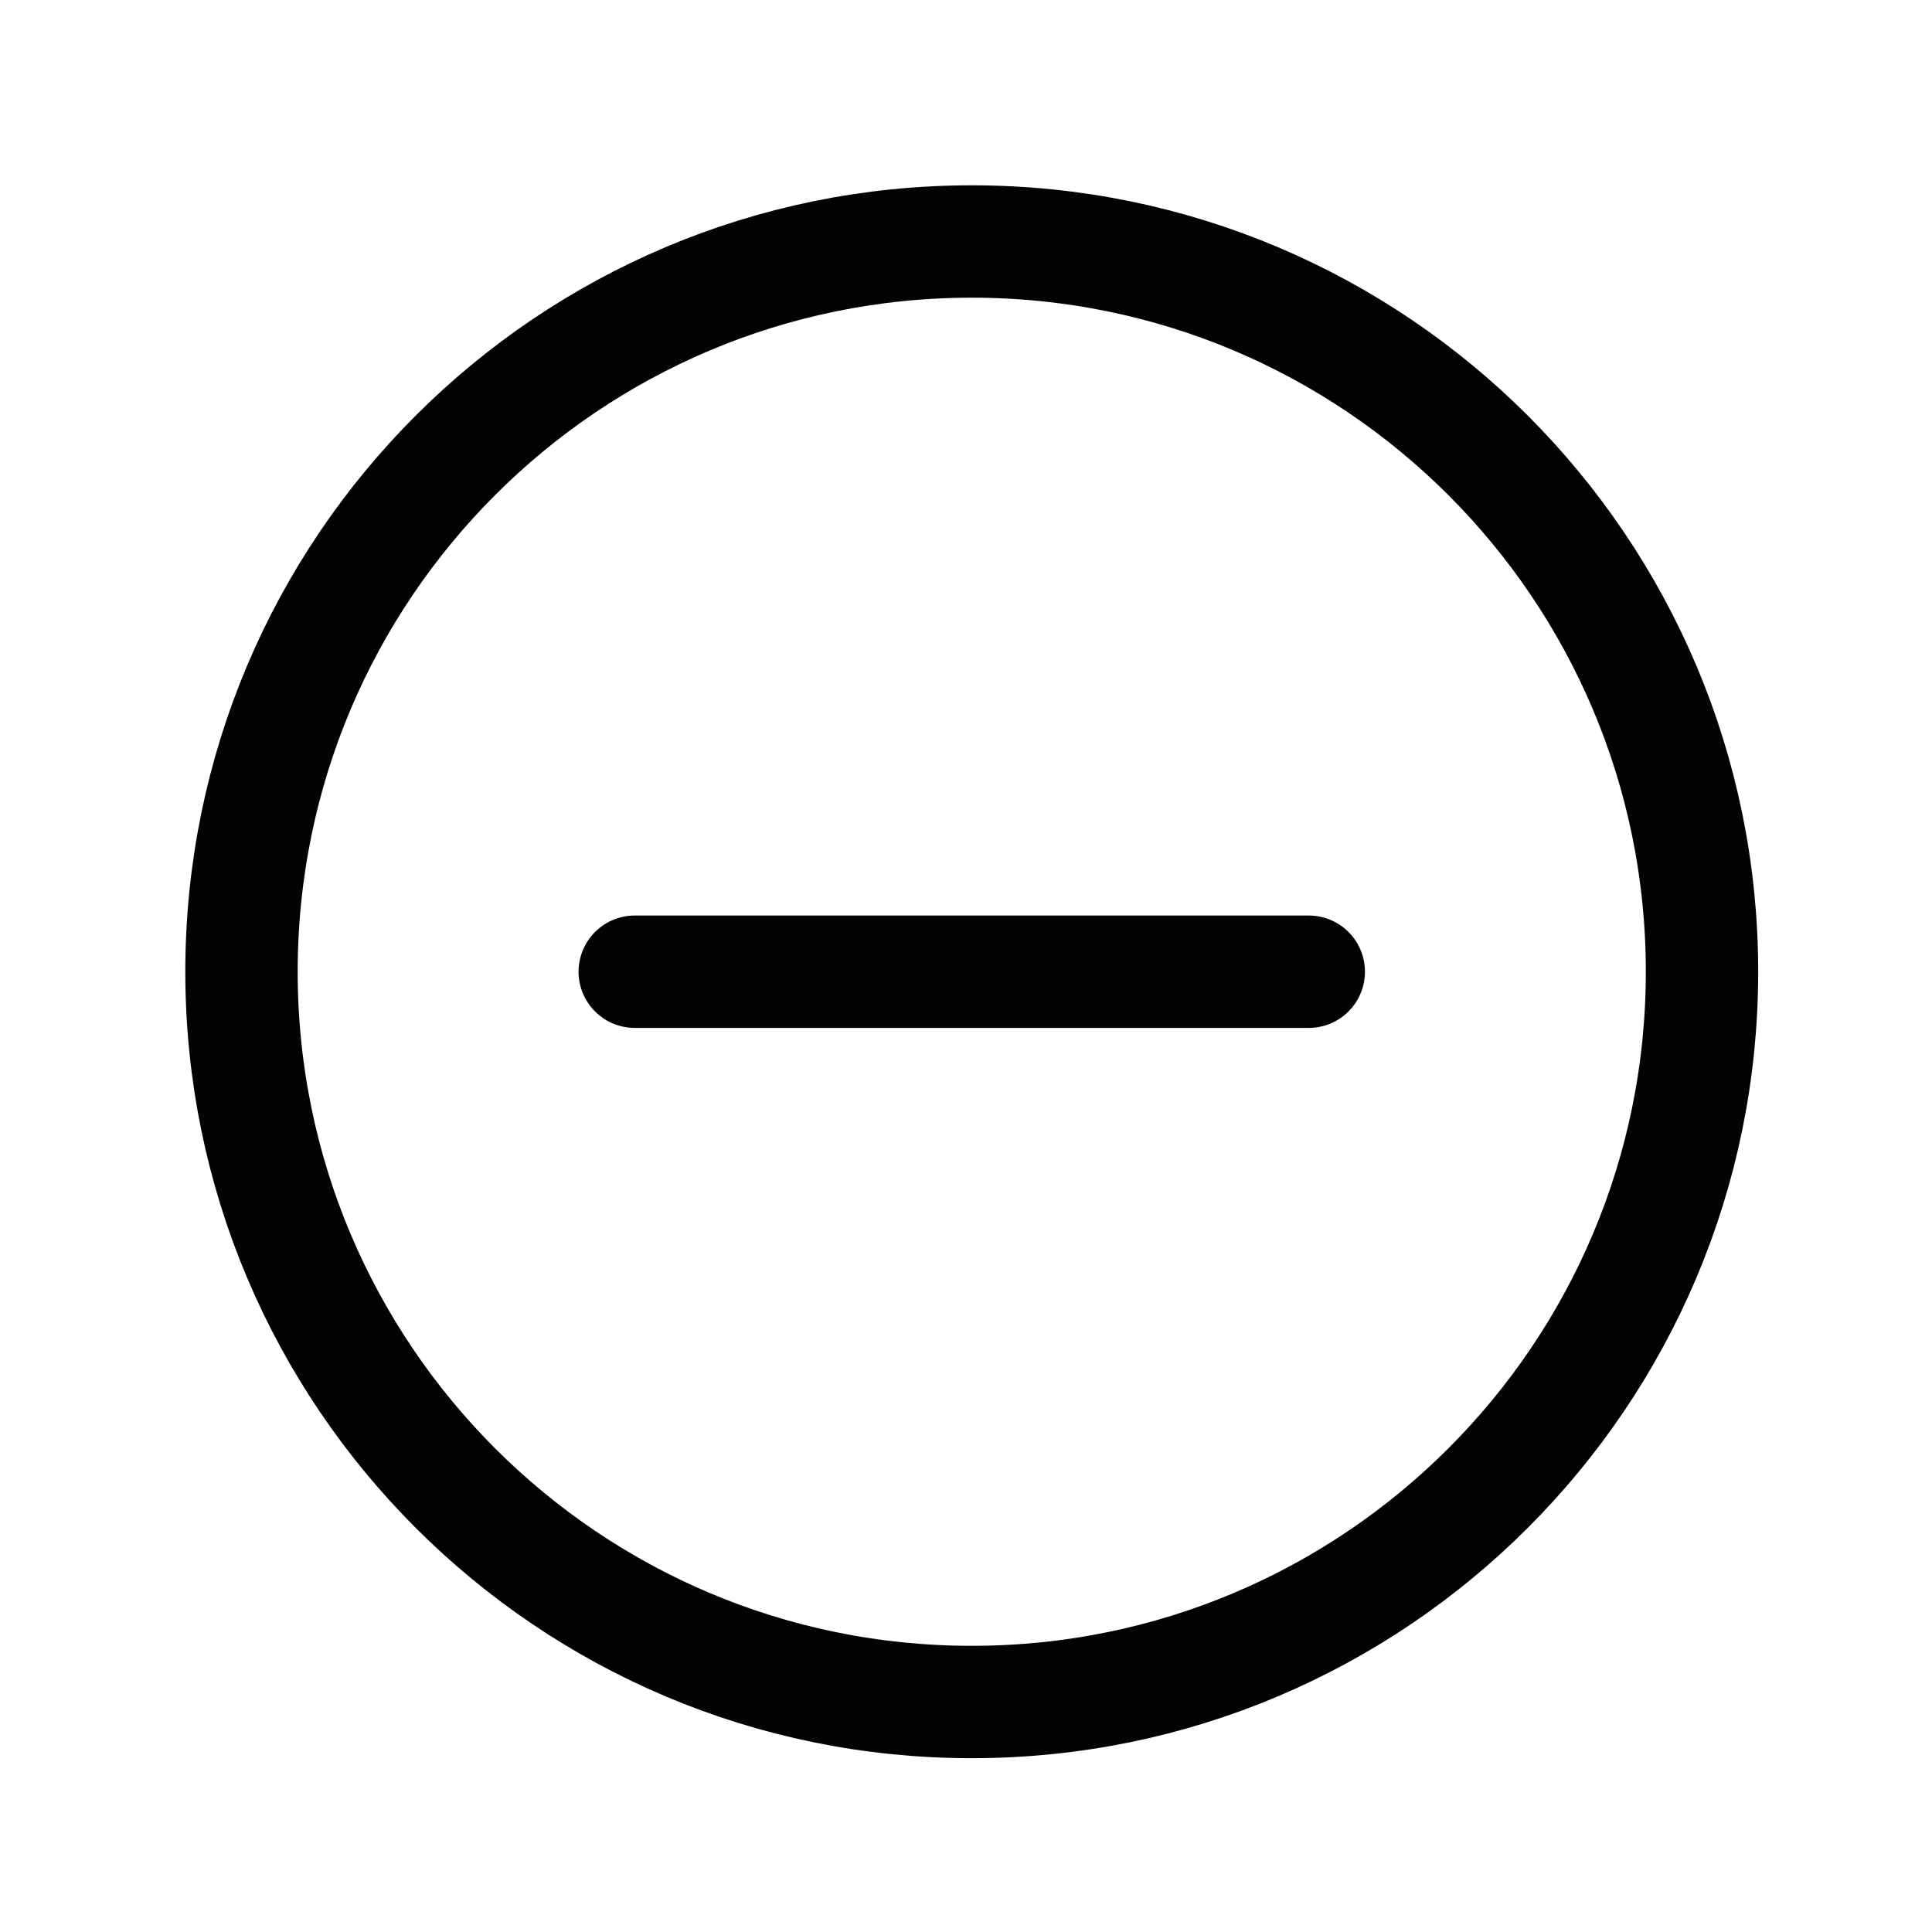 <svg width="24" height="24" viewBox="0 0 24 24" fill="none" xmlns="http://www.w3.org/2000/svg">
<path d="M12.071 21.143C17.081 21.143 21.143 17.081 21.143 12.071C21.143 7.061 17.081 3 12.071 3C7.061 3 3 7.061 3 12.071C3 17.081 7.061 21.143 12.071 21.143Z" stroke="#020305" stroke-width="1.396" stroke-linecap="round" stroke-linejoin="round"/>
<path d="M7.885 12.071H16.258" stroke="#020305" stroke-width="1.396" stroke-linecap="round" stroke-linejoin="round"/>
</svg>
